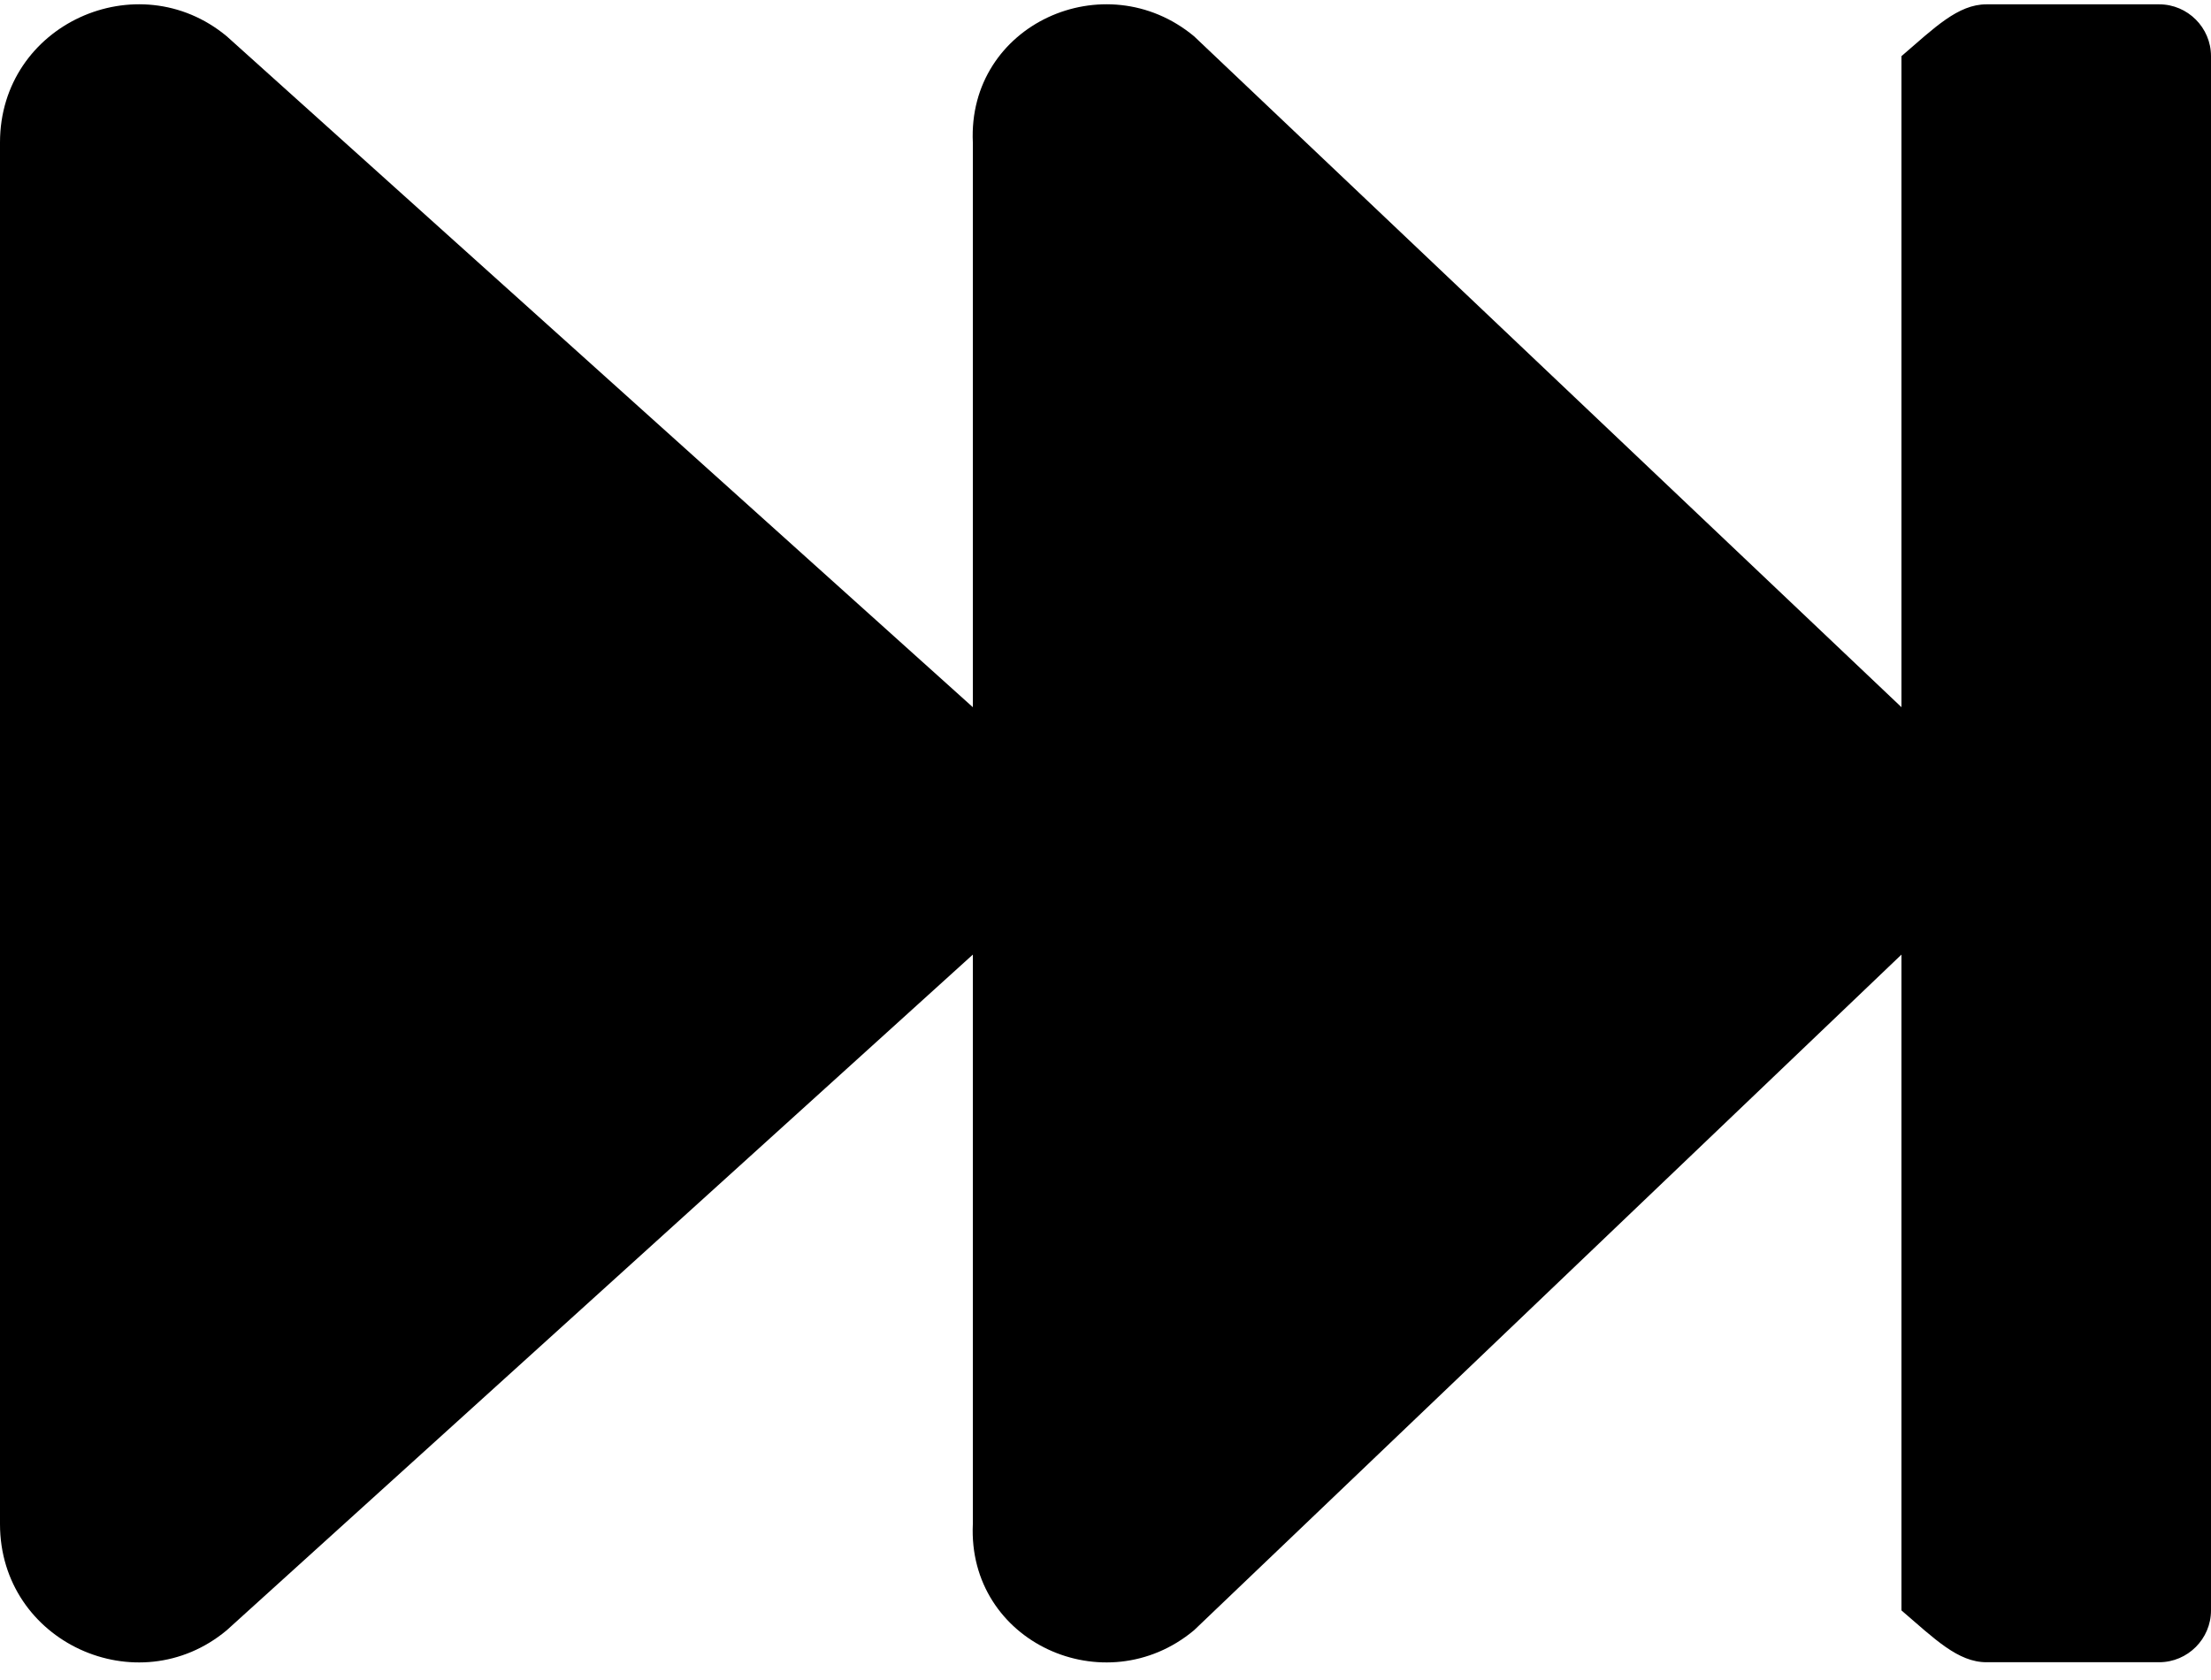 ﻿<?xml version="1.0" encoding="utf-8"?>
<svg version="1.1" xmlns:xlink="http://www.w3.org/1999/xlink" width="50px" height="38px" xmlns="http://www.w3.org/2000/svg">
  <defs>
    <pattern id="BGPattern" patternUnits="userSpaceOnUse" alignment="0 0" imageRepeat="None" />
    <mask fill="white" id="Clip1529">
      <path d="M 48.828 0.098  C 49.473 0.098  50 0.625  50 1.27  L 50 36.426  C 50 37.07  49.473 37.598  48.828 37.598  L 44.922 37.598  C 44.277 37.598  43.75 37.07  43 36.426  L 43 21.592  L 27.002 36.875  C 24.99 38.555  21.875 37.148  22 34.473  L 22 21.592  L 5.127 36.875  C 3.115 38.555  0 37.148  0 34.473  L 0 3.223  C 0 0.547  3.115 -0.85  5.127 0.82  L 22 15.996  L 22 3.223  C 21.875 0.547  24.99 -0.85  27.002 0.82  L 43 15.996  L 43 1.27  C 43.75 0.625  44.277 0.098  44.922 0.098  L 48.828 0.098  Z " fill-rule="evenodd" />
    </mask>
  </defs>
  <g>
    <path d="M 48.828 0.098  C 49.473 0.098  50 0.625  50 1.27  L 50 36.426  C 50 37.07  49.473 37.598  48.828 37.598  L 44.922 37.598  C 44.277 37.598  43.75 37.07  43 36.426  L 43 21.592  L 27.002 36.875  C 24.99 38.555  21.875 37.148  22 34.473  L 22 21.592  L 5.127 36.875  C 3.115 38.555  0 37.148  0 34.473  L 0 3.223  C 0 0.547  3.115 -0.85  5.127 0.82  L 22 15.996  L 22 3.223  C 21.875 0.547  24.99 -0.85  27.002 0.82  L 43 15.996  L 43 1.27  C 43.75 0.625  44.277 0.098  44.922 0.098  L 48.828 0.098  Z " fill-rule="nonzero" fill="rgba(0, 0, 0, 1)" stroke="none" class="fill" />
    <path d="M 48.828 0.098  C 49.473 0.098  50 0.625  50 1.27  L 50 36.426  C 50 37.07  49.473 37.598  48.828 37.598  L 44.922 37.598  C 44.277 37.598  43.75 37.07  43 36.426  L 43 21.592  L 27.002 36.875  C 24.99 38.555  21.875 37.148  22 34.473  L 22 21.592  L 5.127 36.875  C 3.115 38.555  0 37.148  0 34.473  L 0 3.223  C 0 0.547  3.115 -0.85  5.127 0.82  L 22 15.996  L 22 3.223  C 21.875 0.547  24.99 -0.85  27.002 0.82  L 43 15.996  L 43 1.27  C 43.75 0.625  44.277 0.098  44.922 0.098  L 48.828 0.098  Z " stroke-width="0" stroke-dasharray="0" stroke="rgba(255, 255, 255, 0)" fill="none" class="stroke" mask="url(#Clip1529)" />
  </g>
</svg>